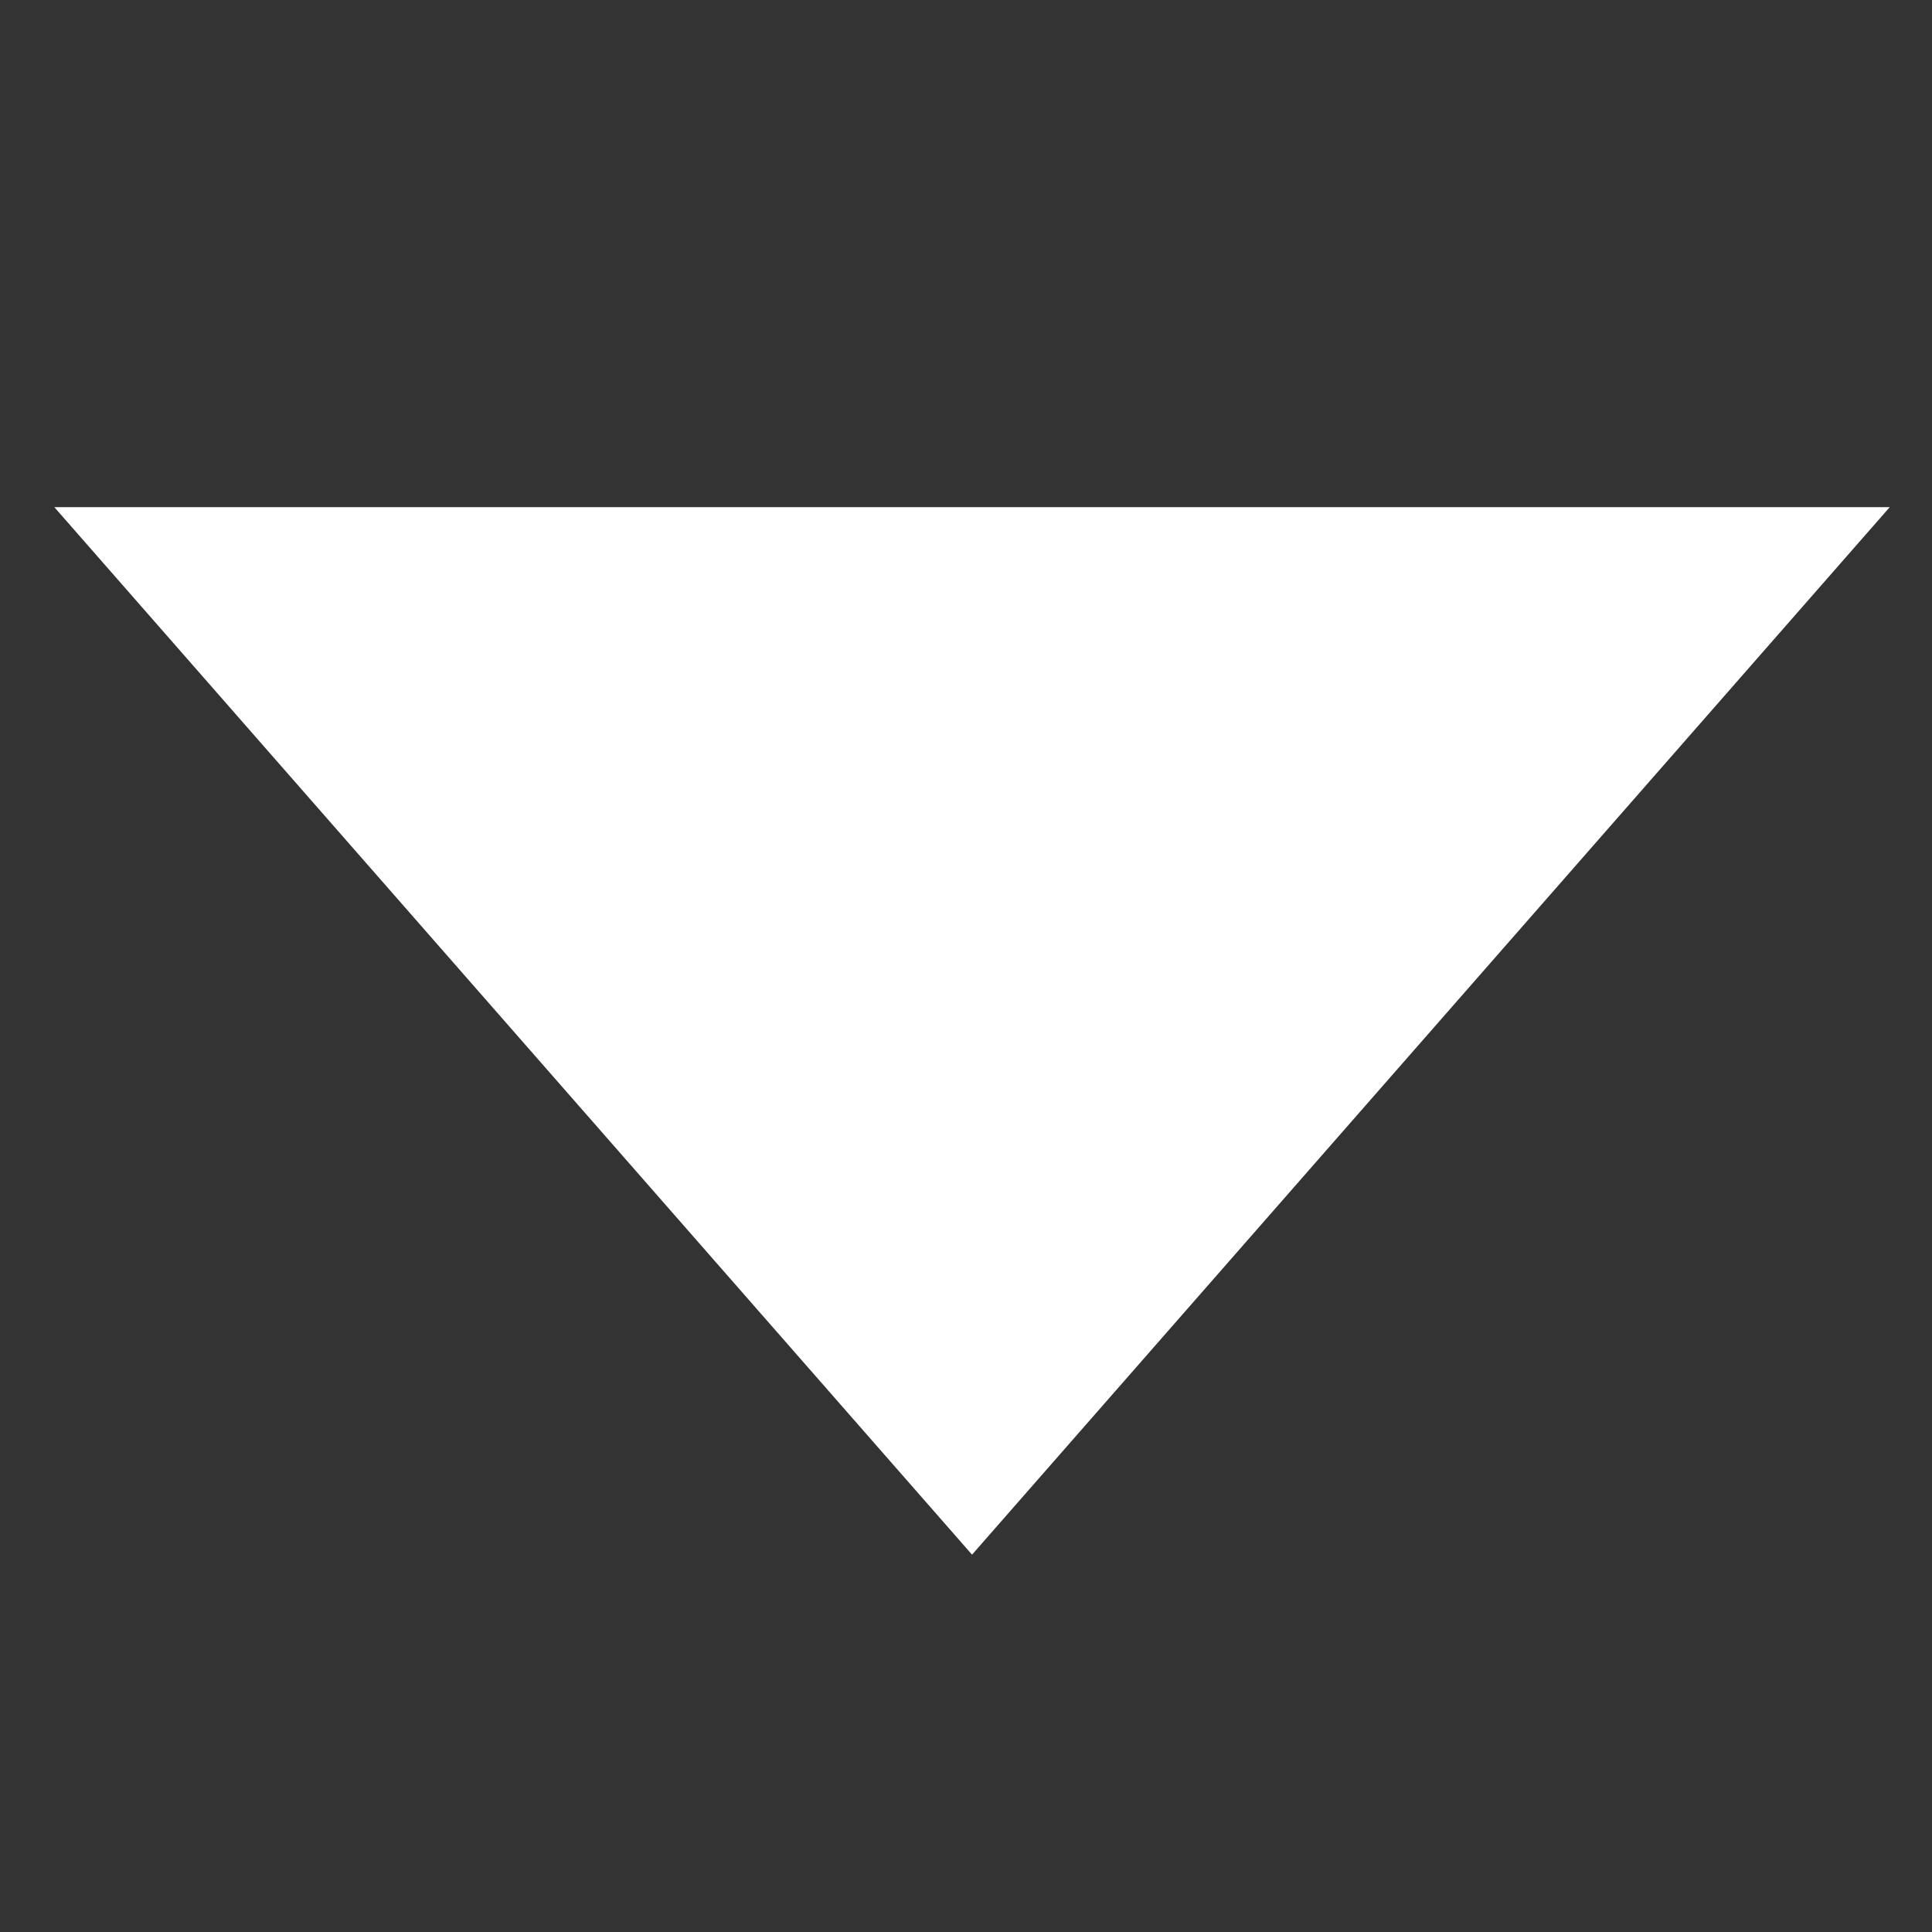 <svg xmlns="http://www.w3.org/2000/svg" class="svg-icon" style="width: 1em; height: 1em;vertical-align: middle;fill:#f7f7f7;overflow: hidden;" viewBox="0 0 1024 1024" version="1.1"><rect x="0" y="0" width="1024" height="1024" fill="#333333" stroke="none"/><path d="M1001.6 268.8 515.2 824 28.8 268.8Z" fill="#ffffff"/></svg>